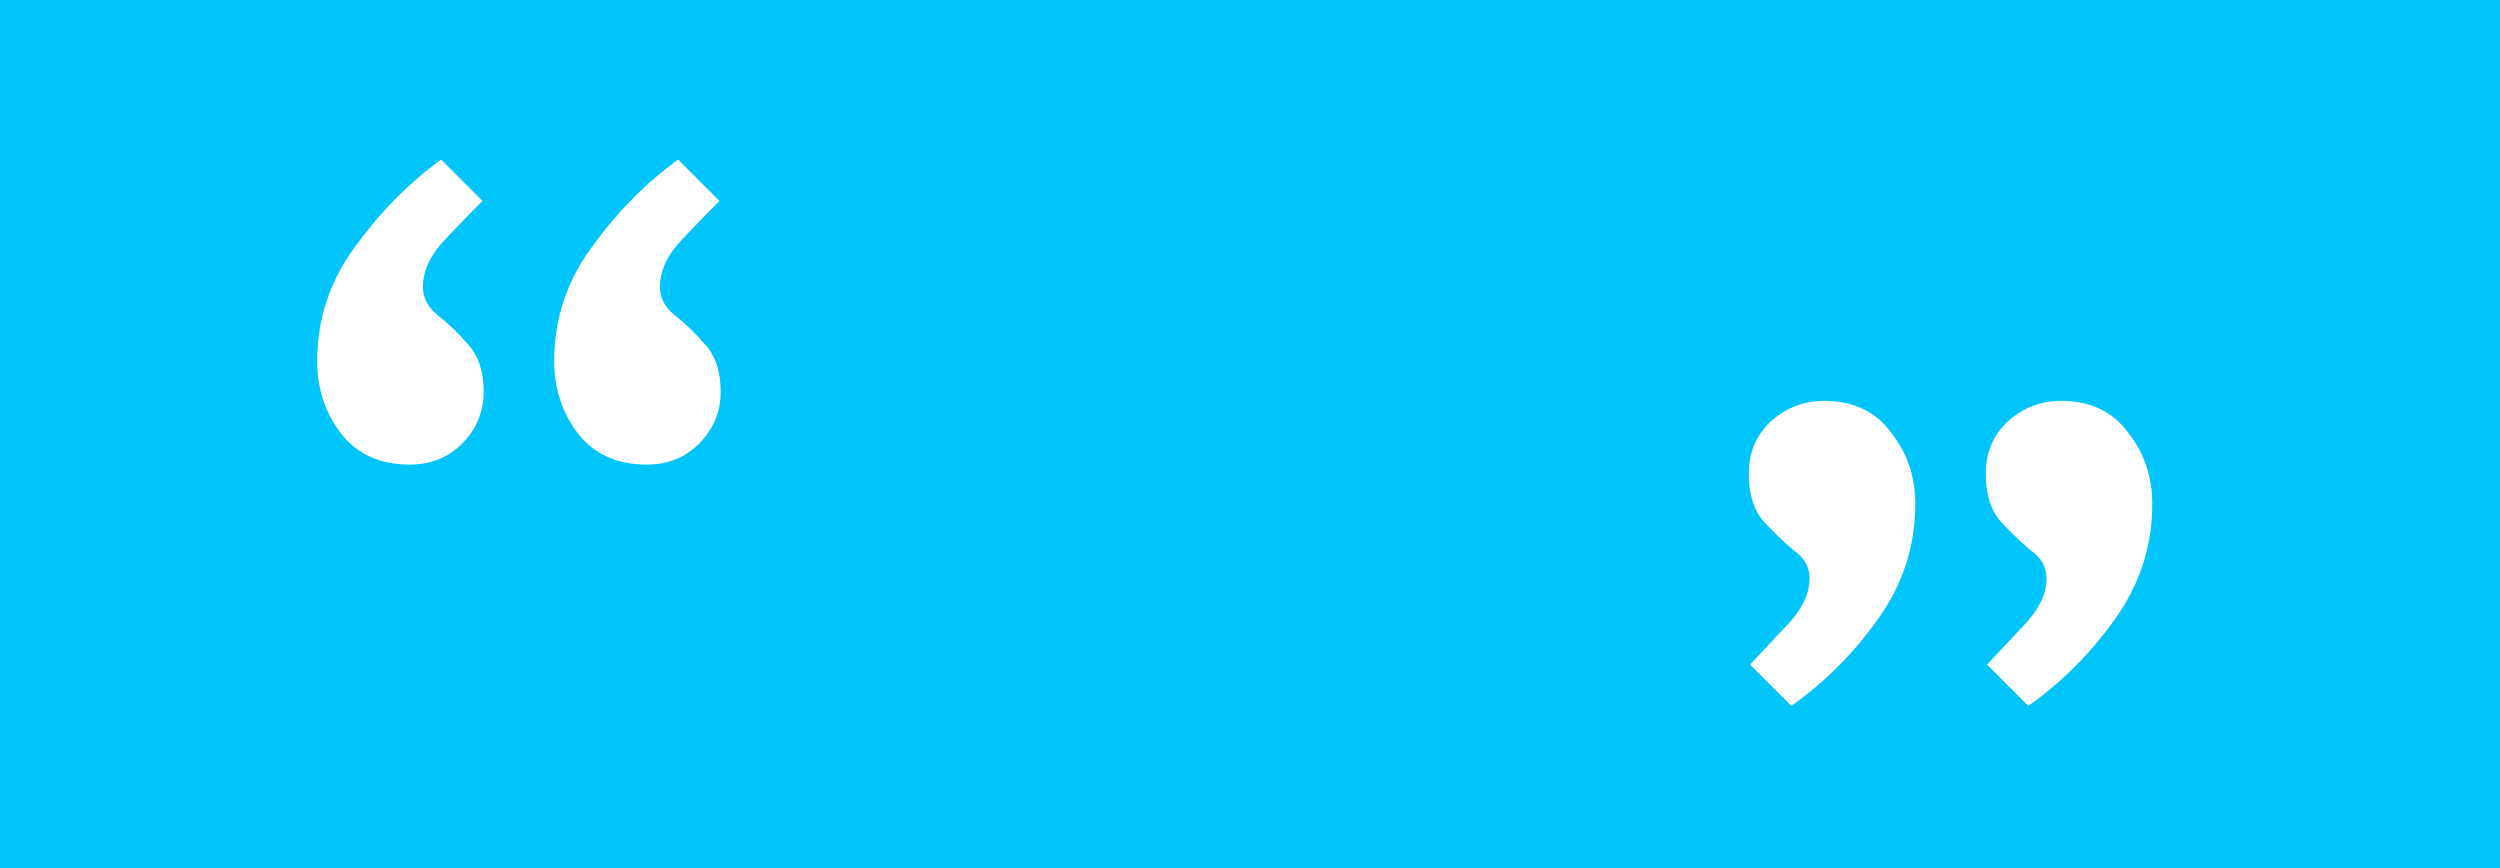 <svg width="1440" height="500" viewBox="0 0 1440 500" fill="none" xmlns="http://www.w3.org/2000/svg">
<rect x="0" y="0" width="1440" height="500" fill="#333333" stroke="none"/>
<g clip-path="url(#clip0)">
<rect width="1440" height="500" fill="#00C5FB"/>
<path d="M278.6 225.6C278.6 237.267 274.4 247.3 266 255.7C258.067 263.633 248.033 267.6 235.9 267.6C219.1 267.6 206.033 261.767 196.7 250.1C187.367 237.967 182.7 223.967 182.7 208.1C182.7 183.833 189.933 161.9 204.4 142.3C218.867 122.233 235.433 105.433 254.1 91.9L277.9 115.7C271.833 121.767 264.6 129.233 256.2 138.1C247.8 146.967 243.6 156.067 243.6 165.4C243.6 171.467 246.4 176.833 252 181.5C258.067 186.167 263.9 191.767 269.5 198.3C275.567 204.833 278.6 213.933 278.6 225.6ZM415.1 225.6C415.1 237.267 410.9 247.3 402.5 255.7C394.567 263.633 384.533 267.6 372.4 267.6C355.6 267.6 342.533 261.767 333.2 250.1C323.867 237.967 319.2 223.967 319.2 208.1C319.2 183.833 326.433 161.9 340.9 142.3C355.367 122.233 371.933 105.433 390.6 91.9L414.4 115.7C408.333 121.767 401.1 129.233 392.7 138.1C384.3 146.967 380.1 156.067 380.1 165.4C380.1 171.467 382.9 176.833 388.5 181.5C394.567 186.167 400.4 191.767 406 198.3C412.067 204.833 415.1 213.933 415.1 225.6Z" fill="white"/>
<path d="M1008 382.8C1014.07 376.267 1021.3 368.567 1029.7 359.7C1038.1 350.833 1042.3 341.967 1042.3 333.1C1042.3 326.567 1039.27 321.2 1033.2 317C1027.6 312.333 1021.77 306.733 1015.7 300.2C1010.1 293.667 1007.3 284.567 1007.3 272.9C1007.3 260.767 1011.5 250.733 1019.9 242.8C1028.77 234.867 1039.03 230.9 1050.7 230.9C1067.5 230.9 1080.33 236.967 1089.2 249.1C1098.53 260.767 1103.2 274.533 1103.2 290.4C1103.2 314.667 1095.97 336.833 1081.5 356.9C1067.5 376.5 1050.93 393.067 1031.8 406.6L1008 382.8ZM1144.5 382.8C1150.57 376.267 1157.8 368.567 1166.2 359.7C1174.6 350.833 1178.8 341.967 1178.8 333.1C1178.8 326.567 1175.77 321.2 1169.7 317C1164.1 312.333 1158.27 306.733 1152.2 300.2C1146.6 293.667 1143.8 284.567 1143.8 272.9C1143.8 260.767 1148 250.733 1156.4 242.8C1165.27 234.867 1175.53 230.9 1187.2 230.9C1204 230.9 1216.83 236.967 1225.7 249.1C1235.03 260.767 1239.7 274.533 1239.7 290.4C1239.7 314.667 1232.47 336.833 1218 356.9C1204 376.5 1187.43 393.067 1168.3 406.6L1144.5 382.8Z" fill="white"/>
</g>
<defs>
<clipPath id="clip0">
<rect width="1440" height="500" fill="white"/>
</clipPath>
</defs>
</svg>
